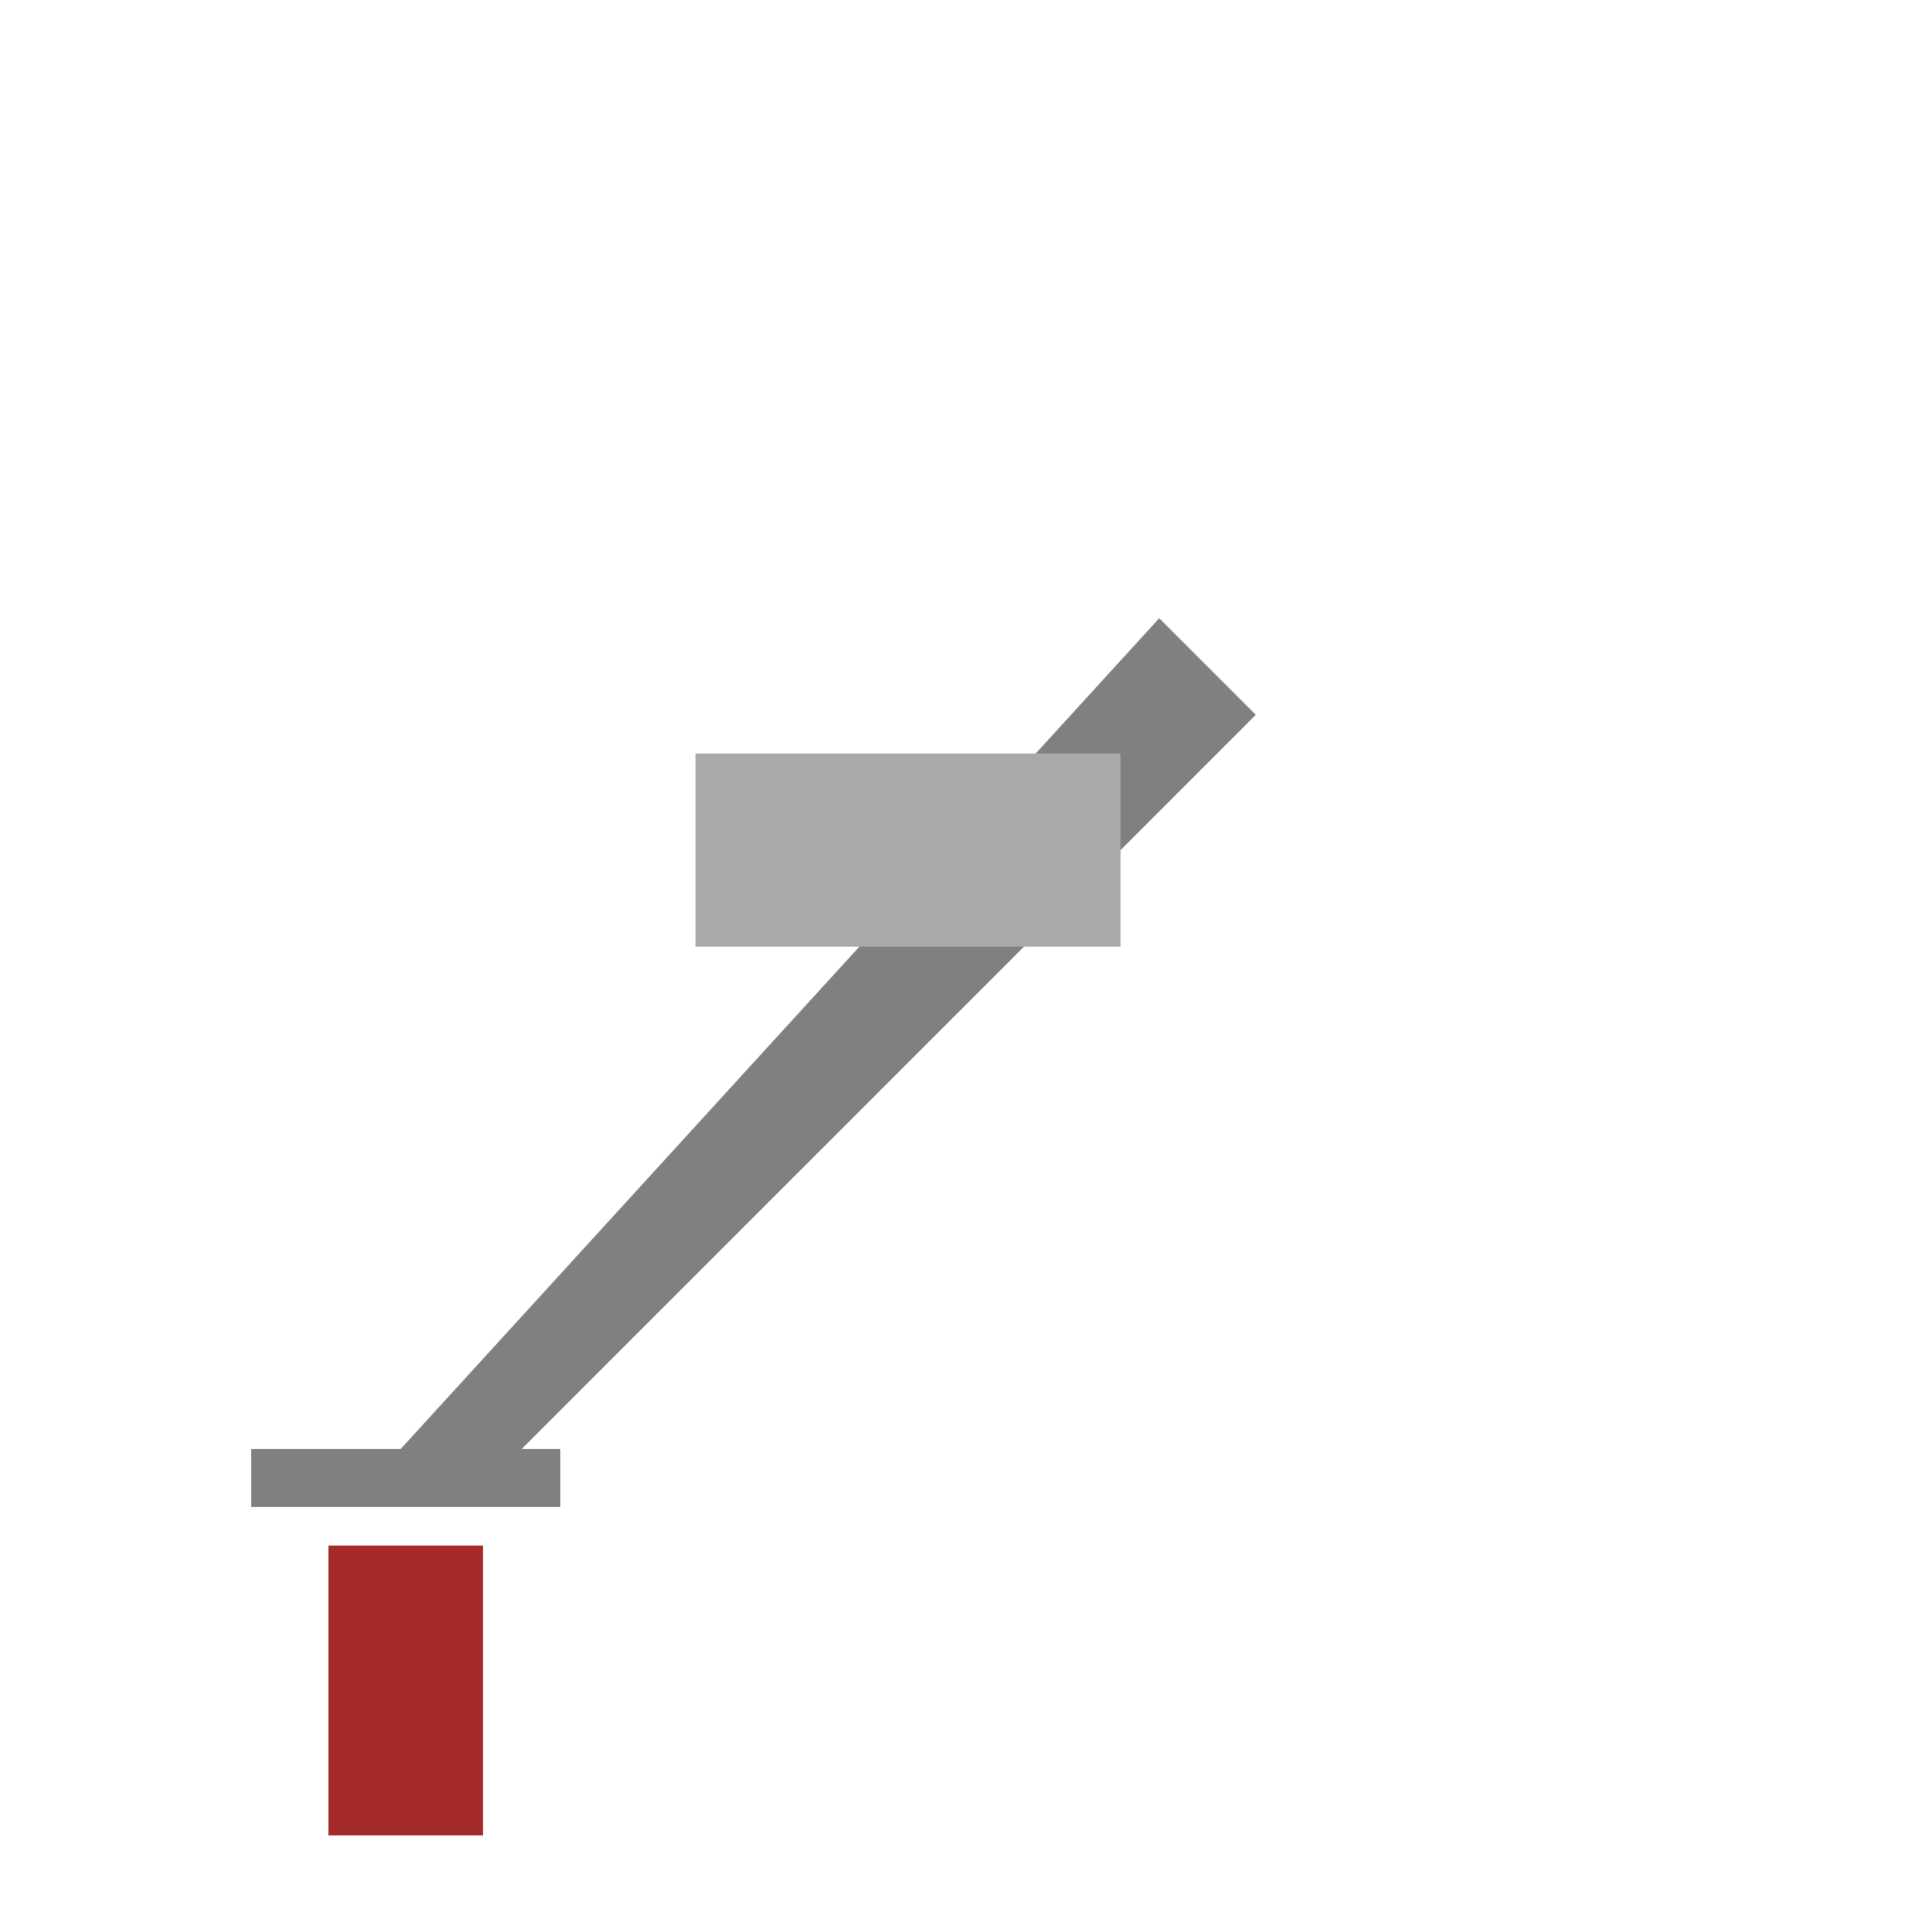 <svg width="100" height="100" viewBox="0 0 100 100" xmlns="http://www.w3.org/2000/svg">
  <!-- Sword (bottom left to top right) -->
  <path d="M18 78 L24 78 L65 37 L60 32 Z" fill="gray"/> <!-- Sword blade -->
  <rect x="17" y="80" width="8" height="15" fill="brown"/> <!-- Sword handle -->
  <rect x="13" y="75" width="16" height="3" fill="gray"/> <!-- Sword hilt -->

  <!-- Hammer (bottom right to top left) -->
  <path d="M78 78 L74 74 L46 46 L50 50 Z" fill="brown"/> <!-- Hammer handle -->
  <rect x="36" y="39" width="22" height="10" fill="darkgray"/> <!-- Hammer head -->
</svg>